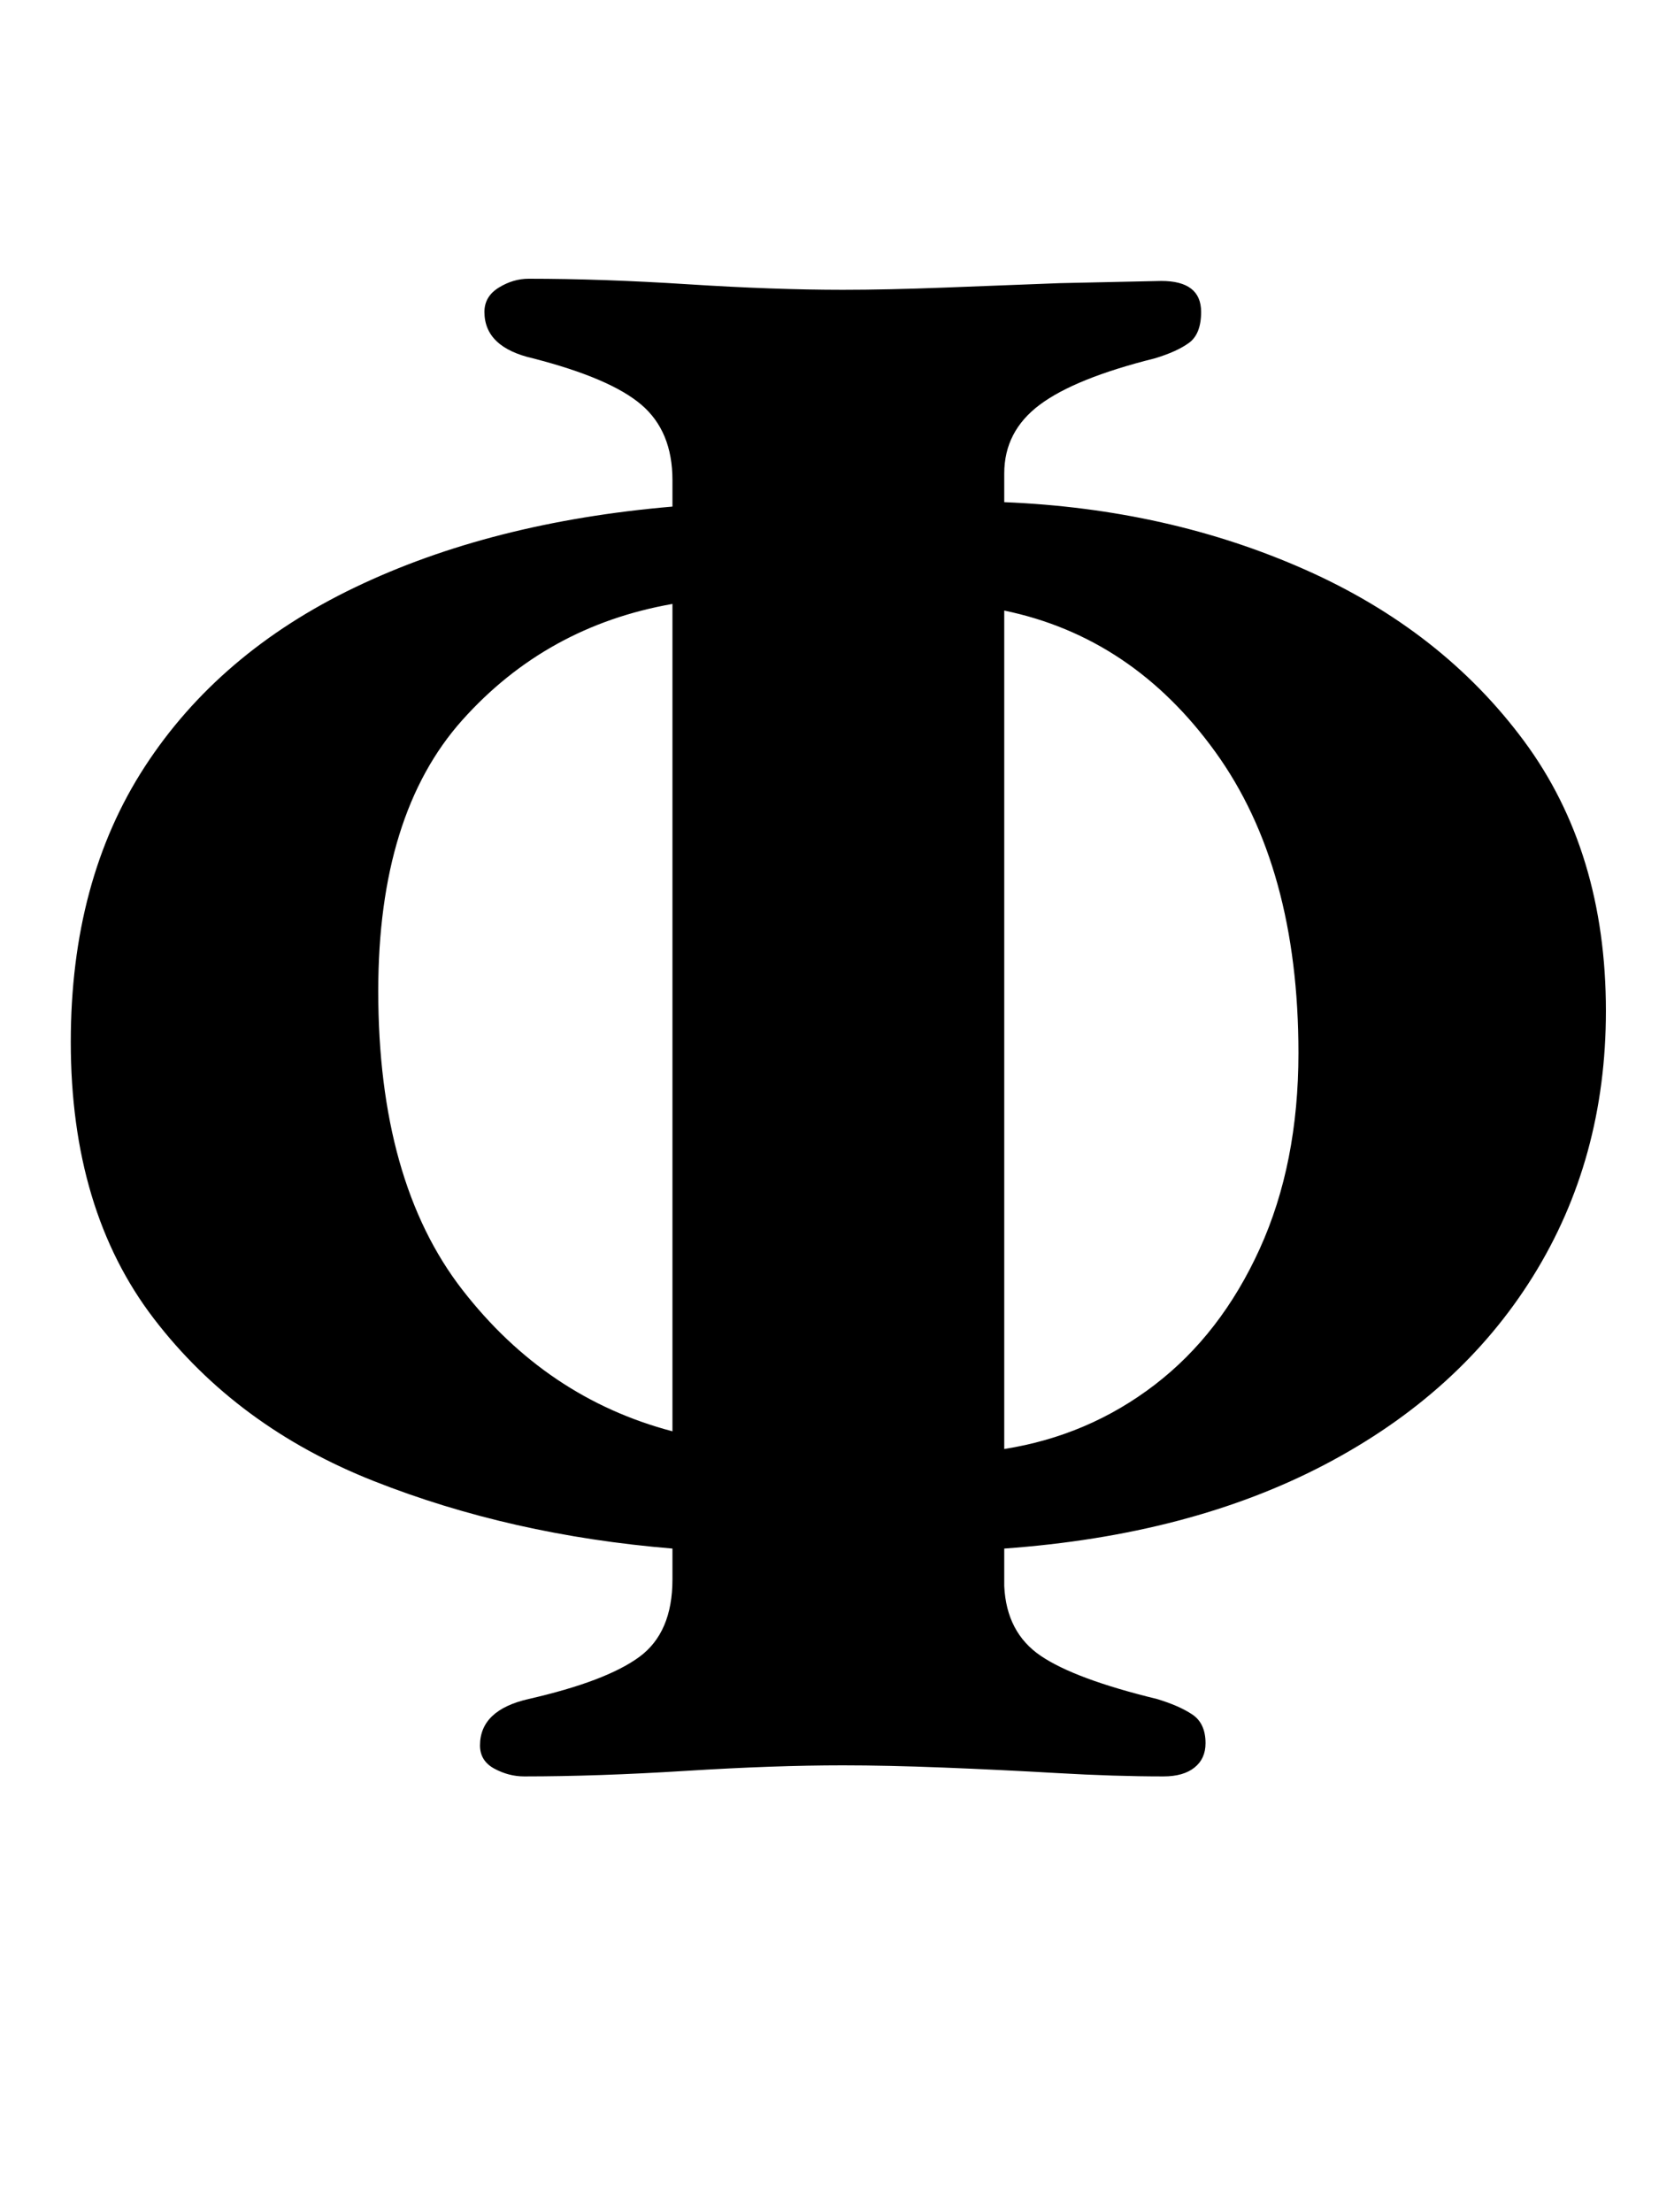 <?xml version="1.0" standalone="no"?>
<!DOCTYPE svg PUBLIC "-//W3C//DTD SVG 1.1//EN" "http://www.w3.org/Graphics/SVG/1.1/DTD/svg11.dtd" >
<svg xmlns="http://www.w3.org/2000/svg" xmlns:xlink="http://www.w3.org/1999/xlink" version="1.1" viewBox="-10 0 750 1000">
  <g transform="matrix(1 0 0 -1 0 800)">
   <path fill="currentColor"
d="M227 -3q-7 0 -13.5 3.5t-6.5 10.5q0 16 22 21q35 8 50 19t15 35v14q-73 6 -135 30.5t-99.5 73.5t-37.5 125q0 73 33.5 124.5t95 81t143.5 36.5v12q0 22 -14 34t-49 21q-22 5 -22 21q0 7 6.5 11t13.5 4q33 0 72 -2.5t70 -2.5q20 0 46 1l52 2t46 1q9 0 13.5 -3.5t4.5 -10.5
q0 -10 -5.5 -14t-15.5 -7q-36 -9 -52 -21t-16 -31v-13q74 -3 136 -30.5t99 -77.5t37 -122q0 -67 -33 -120t-94 -85t-145 -38v-17q1 -21 16.5 -31.5t52.5 -19.5q10 -3 16 -7t6 -13q0 -7 -5 -11t-14 -4q-22 0 -48 1.5t-51.5 2.5t-45.5 1q-31 0 -71 -2.5t-73 -2.5zM294 153v374
q-57 -10 -95 -52.5t-38 -122.5q0 -86 38 -135t95 -64zM444 145q38 6 68 29t47.5 61.5t17.5 88.5q0 84 -37.5 136t-95.5 64v-379z" />
  </g>

</svg>
